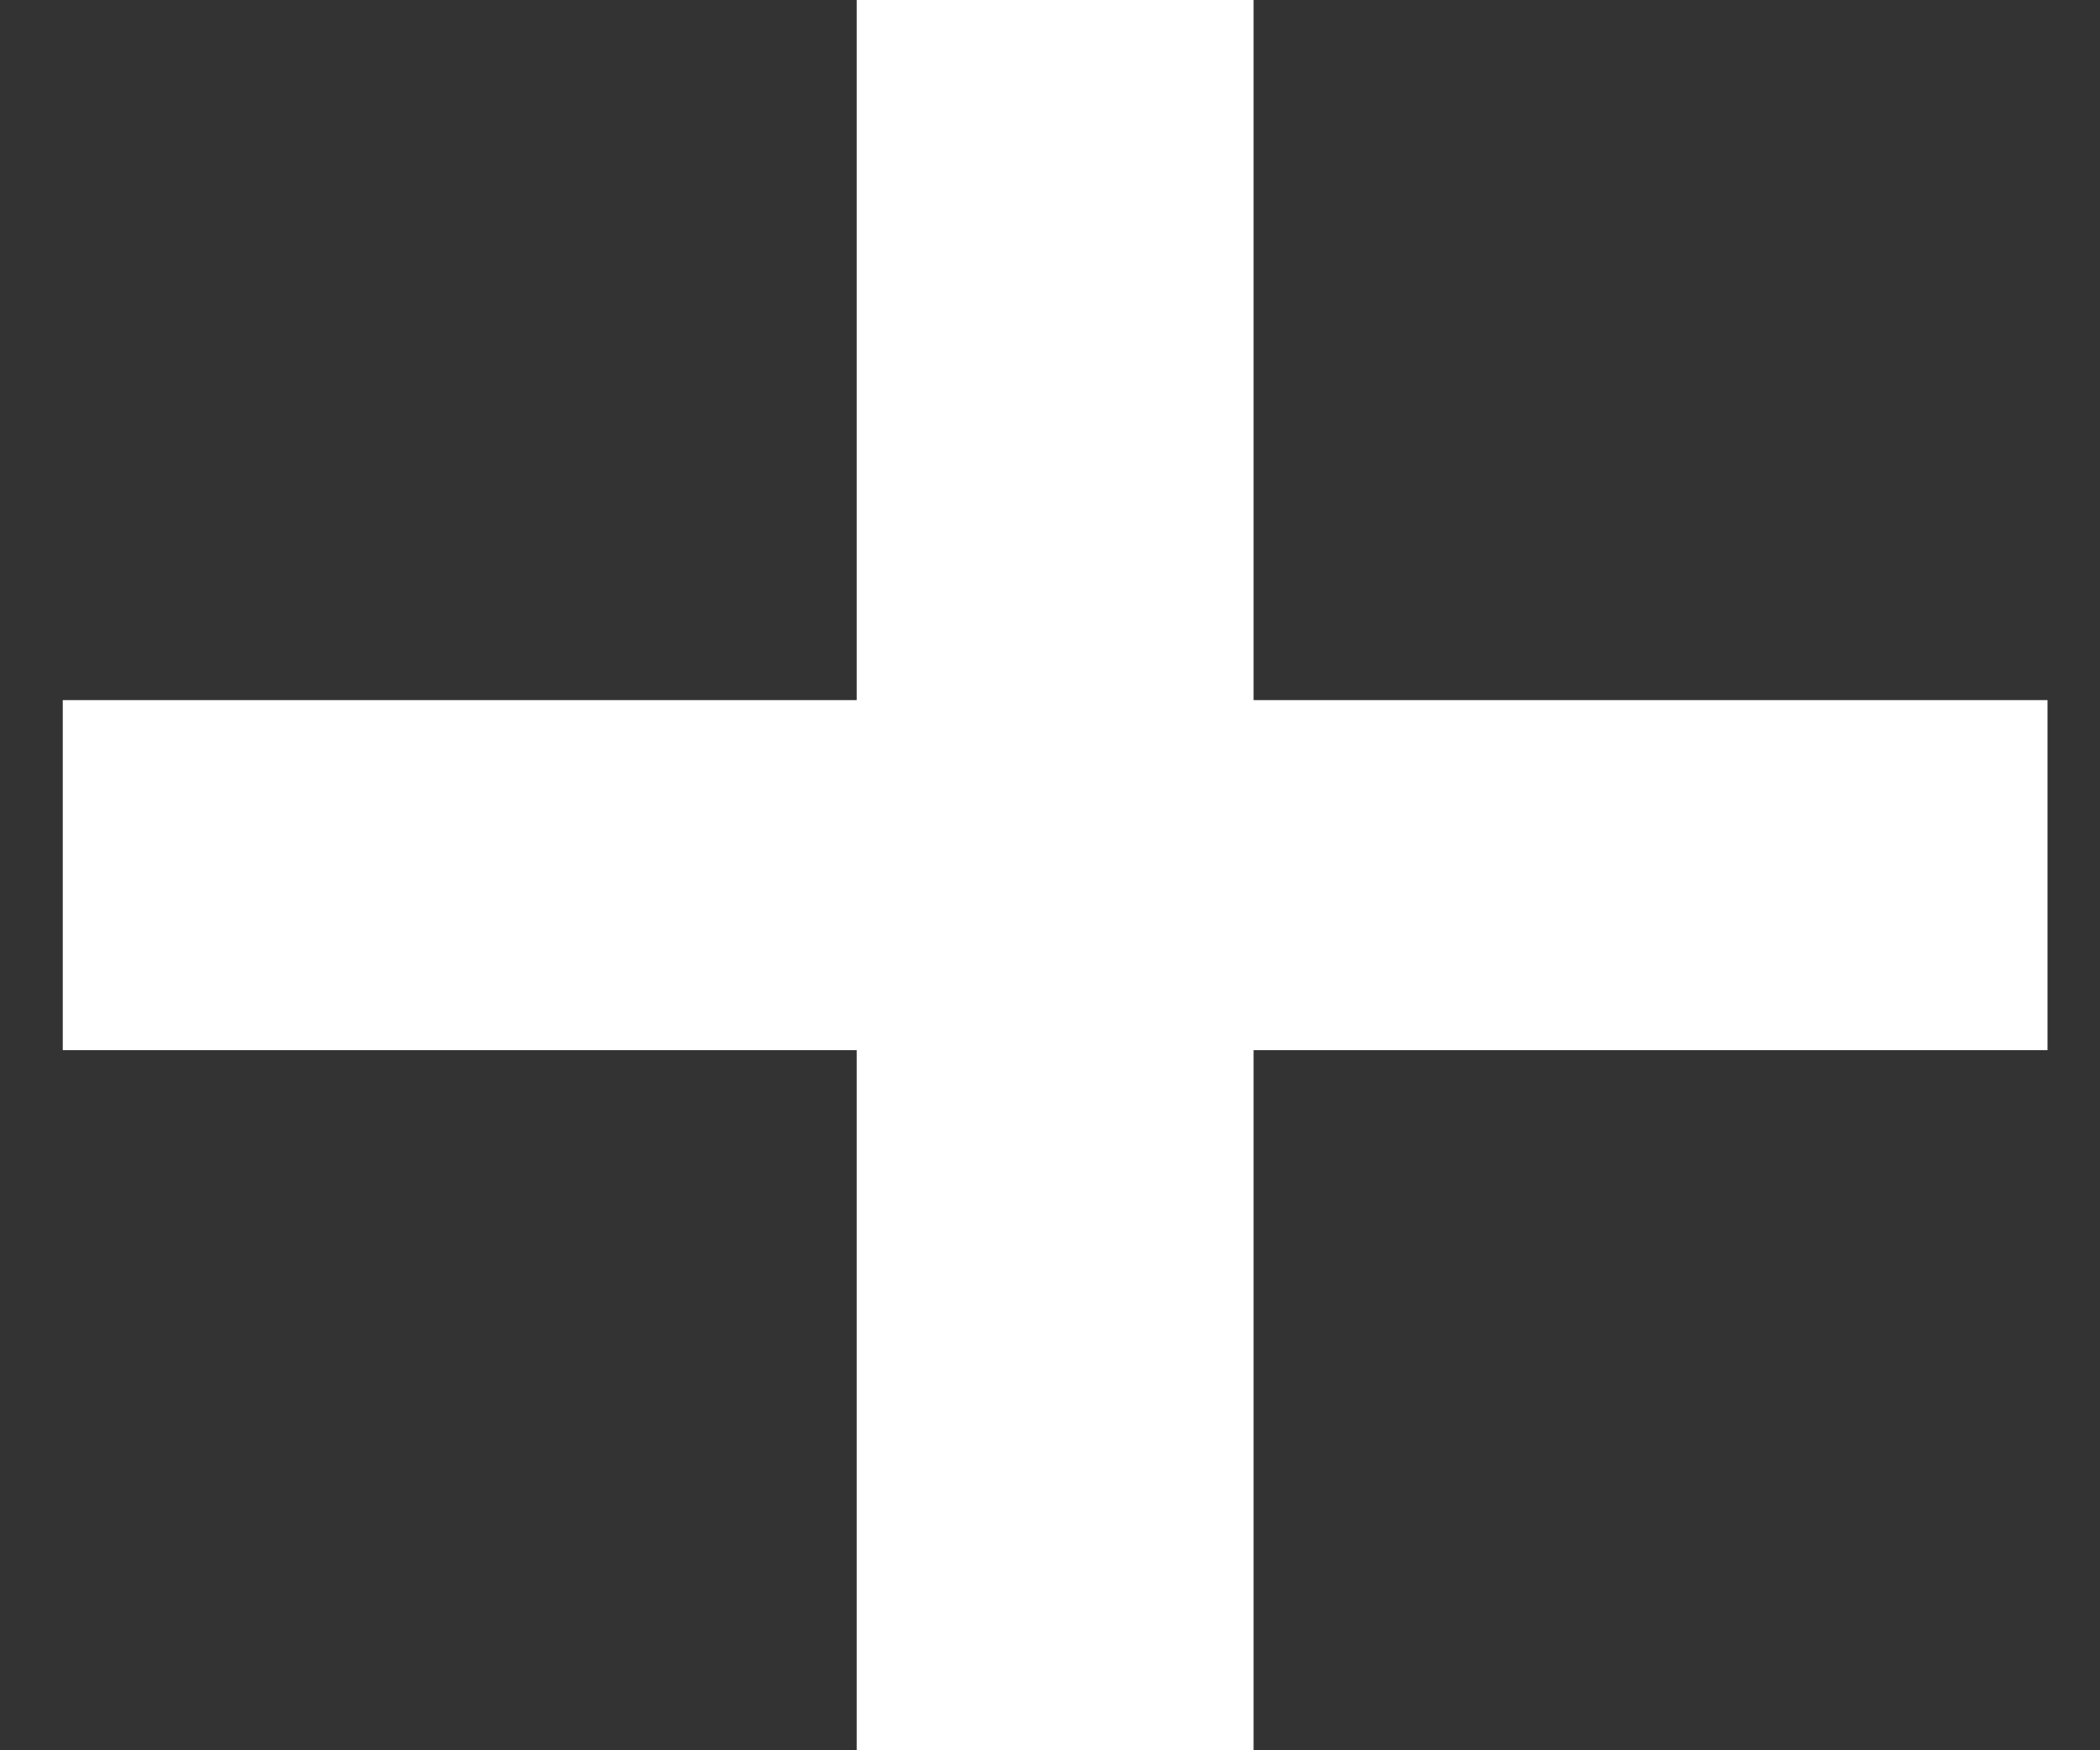 <svg width="18" height="15" viewBox="0 0 18 15" fill="none" xmlns="http://www.w3.org/2000/svg">
<rect x="0" y="0" width="18" height="15" fill="#333333" stroke="none"/>
<rect x="0.538" y="6" width="17.012" height="3" fill="white"/>
<rect x="10.745" width="15" height="3.402" transform="rotate(90 10.745 0)" fill="white"/>
</svg>
